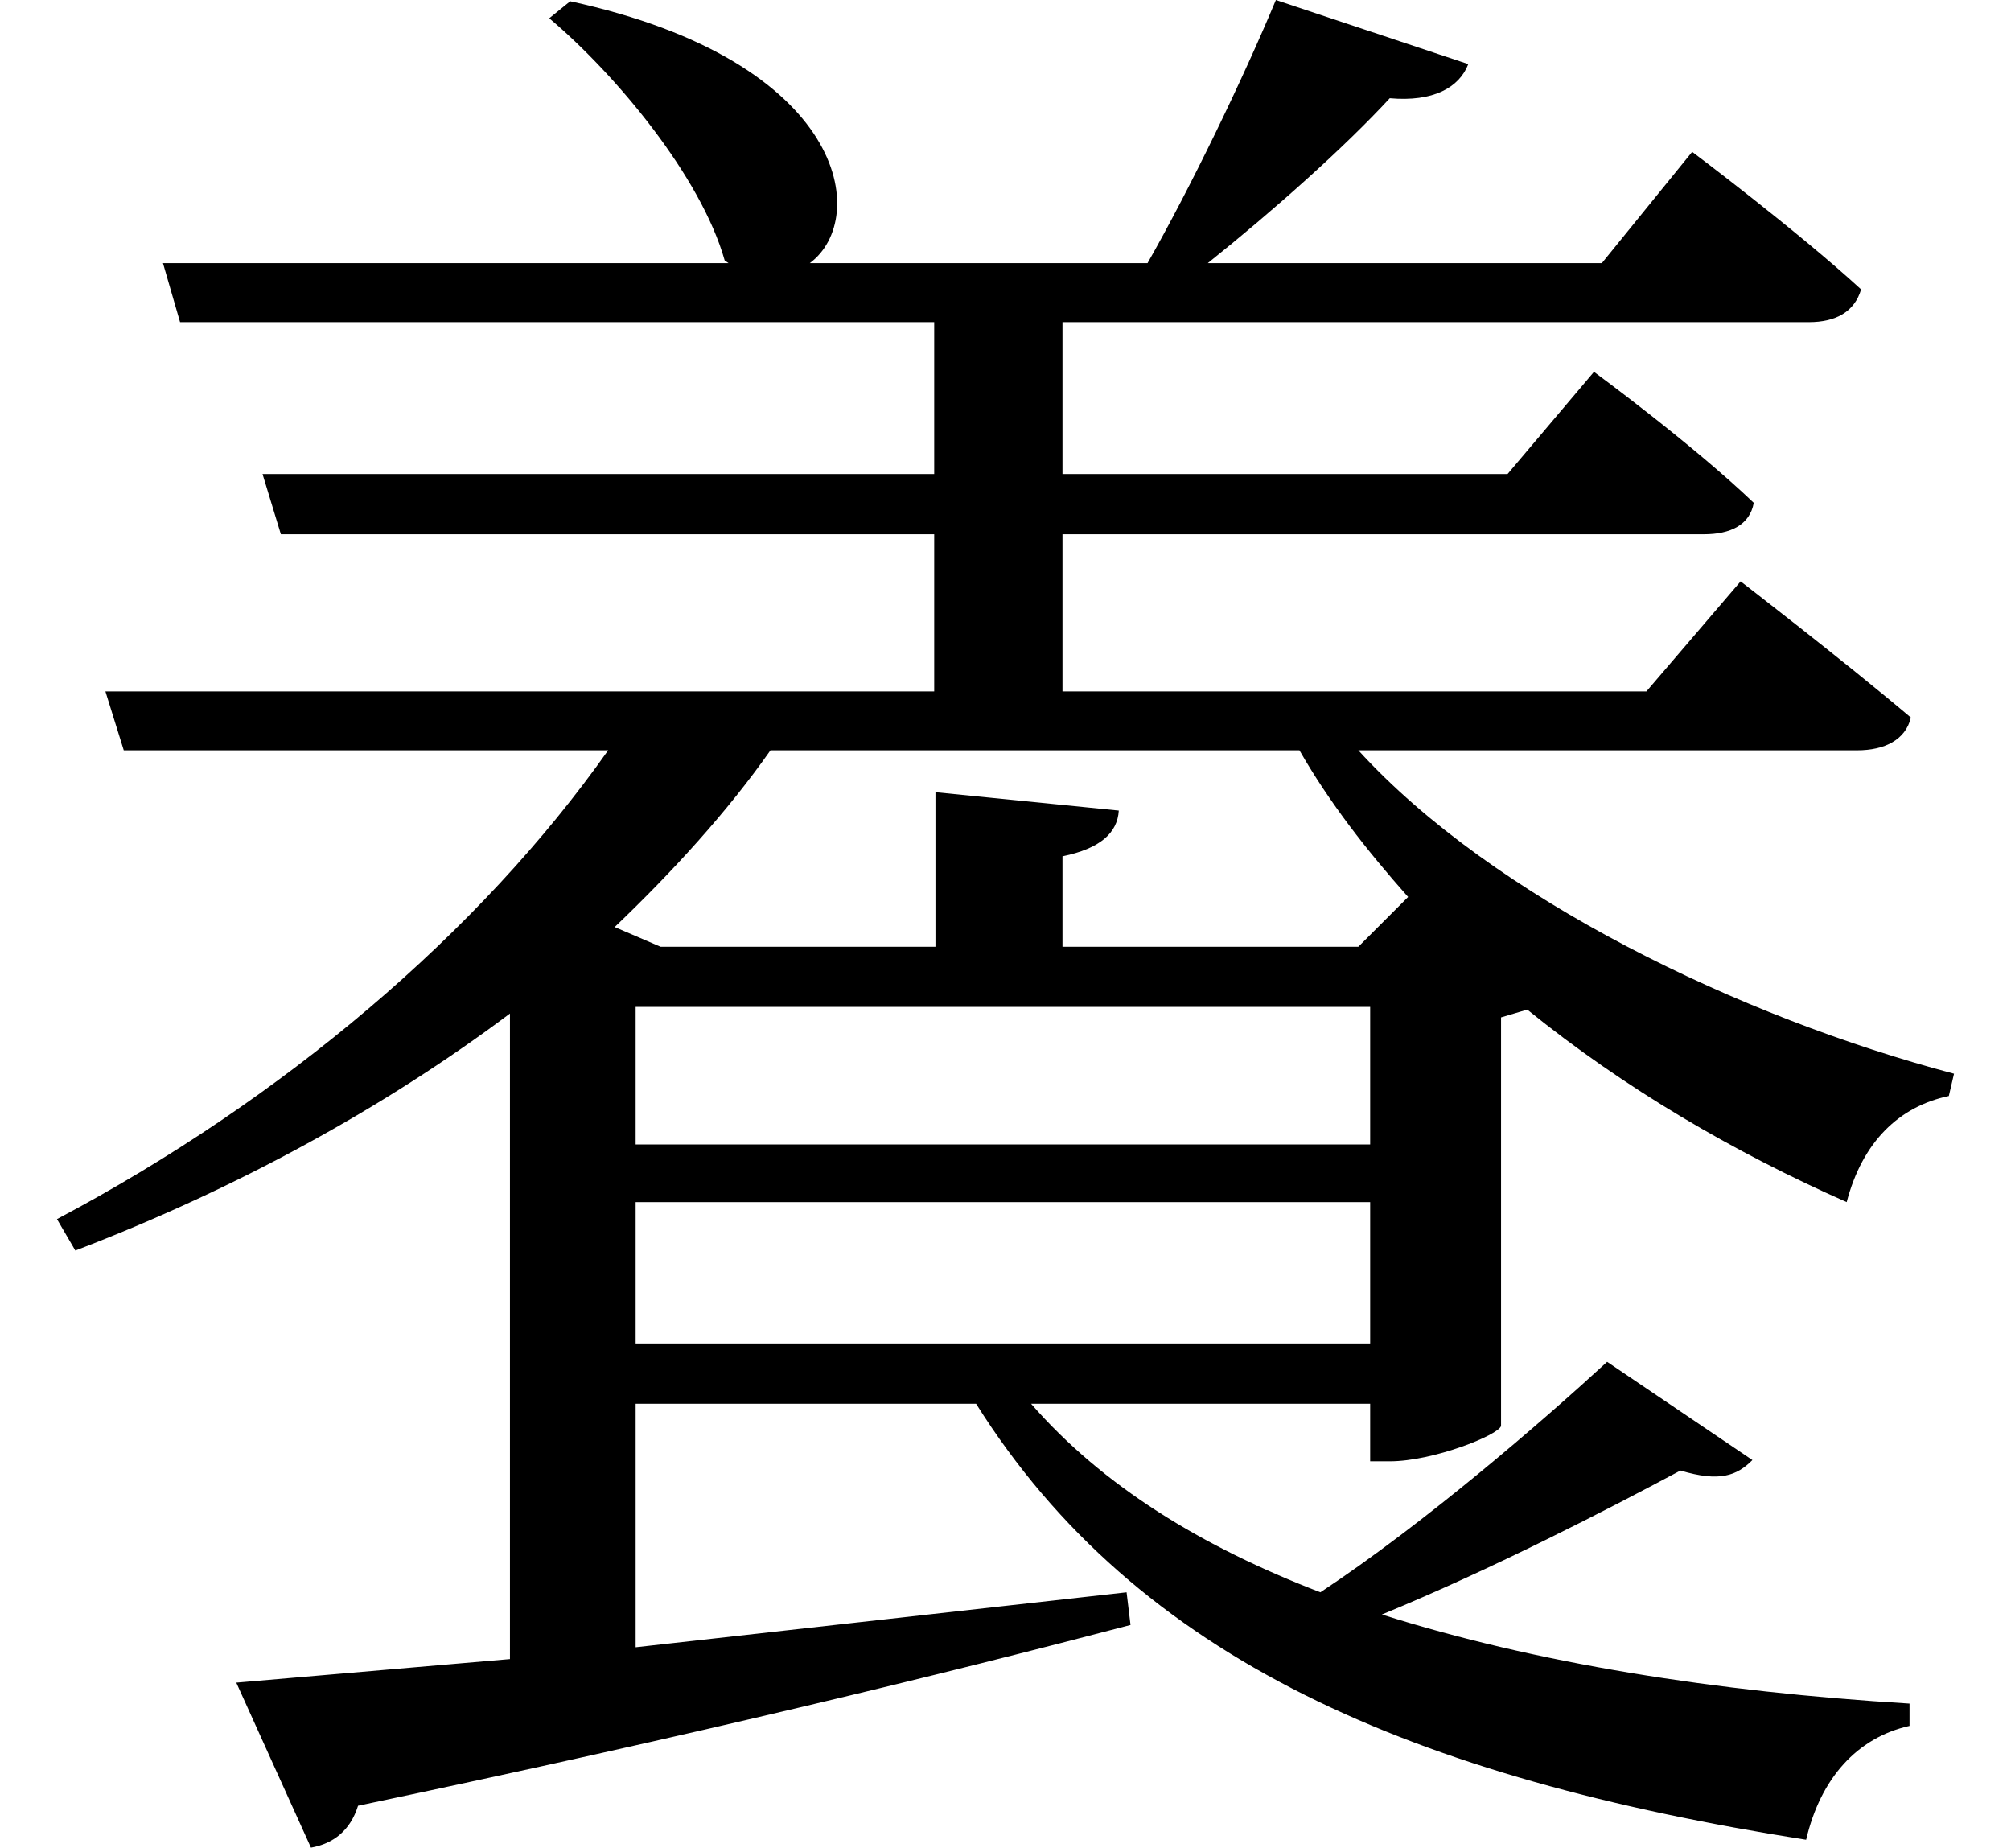 <svg height="22.047" viewBox="0 0 24 22.047" width="24" xmlns="http://www.w3.org/2000/svg">
<path d="M15.266,20.156 C14.875,19.219 14.25,17.922 13.734,17.016 L9.703,17.016 C10.422,17.547 10.156,19.422 6.844,20.141 L6.594,19.938 C7.391,19.266 8.406,18.047 8.688,17.047 L8.734,17.016 L1.984,17.016 L2.188,16.312 L11.188,16.312 L11.188,14.5 L3.172,14.5 L3.391,13.781 L11.188,13.781 L11.188,11.906 L1.297,11.906 L1.516,11.203 L7.297,11.203 C5.766,9.031 3.406,7.031 0.719,5.609 L0.938,5.234 C2.859,5.969 4.625,6.938 6.125,8.062 L6.125,0.359 L2.859,0.078 L3.75,-1.891 C4.016,-1.844 4.219,-1.688 4.312,-1.391 C8.406,-0.531 11.328,0.188 13.531,0.766 L13.484,1.156 L7.625,0.5 L7.625,3.406 L11.688,3.406 C13.609,0.344 16.922,-1.062 21.594,-1.797 C21.766,-1.062 22.203,-0.578 22.828,-0.438 L22.828,-0.172 C20.5,-0.031 18.359,0.312 16.531,0.891 C17.859,1.438 19.219,2.141 20.094,2.609 C20.562,2.469 20.766,2.547 20.953,2.734 L19.219,3.906 C18.438,3.188 17.047,1.984 15.797,1.156 C14.375,1.703 13.203,2.422 12.344,3.406 L16.391,3.406 L16.391,2.719 L16.625,2.719 C17.141,2.719 17.922,3.031 17.953,3.141 L17.953,8.016 L18.266,8.109 C19.422,7.172 20.734,6.406 22.078,5.812 C22.266,6.531 22.703,6.953 23.297,7.078 L23.359,7.344 C20.812,8.016 17.859,9.438 16.25,11.203 L22.203,11.203 C22.531,11.203 22.781,11.328 22.844,11.594 C22.031,12.281 20.812,13.219 20.812,13.219 L19.688,11.906 L12.719,11.906 L12.719,13.781 L20.375,13.781 C20.688,13.781 20.922,13.891 20.969,14.156 C20.234,14.859 19.062,15.719 19.062,15.719 L18.031,14.5 L12.719,14.5 L12.719,16.312 L21.625,16.312 C21.953,16.312 22.172,16.438 22.25,16.703 C21.484,17.406 20.234,18.344 20.234,18.344 L19.156,17.016 L14.453,17.016 C15.234,17.641 16.078,18.391 16.625,18.984 C17.141,18.938 17.453,19.109 17.562,19.391 Z M11.203,10.703 L11.203,8.859 L7.922,8.859 L7.375,9.094 C8.062,9.75 8.719,10.469 9.234,11.203 L15.547,11.203 C15.906,10.578 16.344,10.016 16.844,9.453 L16.25,8.859 L12.719,8.859 L12.719,9.938 C13.172,10.031 13.375,10.219 13.391,10.484 Z M16.391,5.812 L16.391,4.125 L7.625,4.125 L7.625,5.812 Z M16.391,6.5 L7.625,6.5 L7.625,8.141 L16.391,8.141 Z" transform="translate(-0.039, 20.156) scale(1, -1)"/>
</svg>